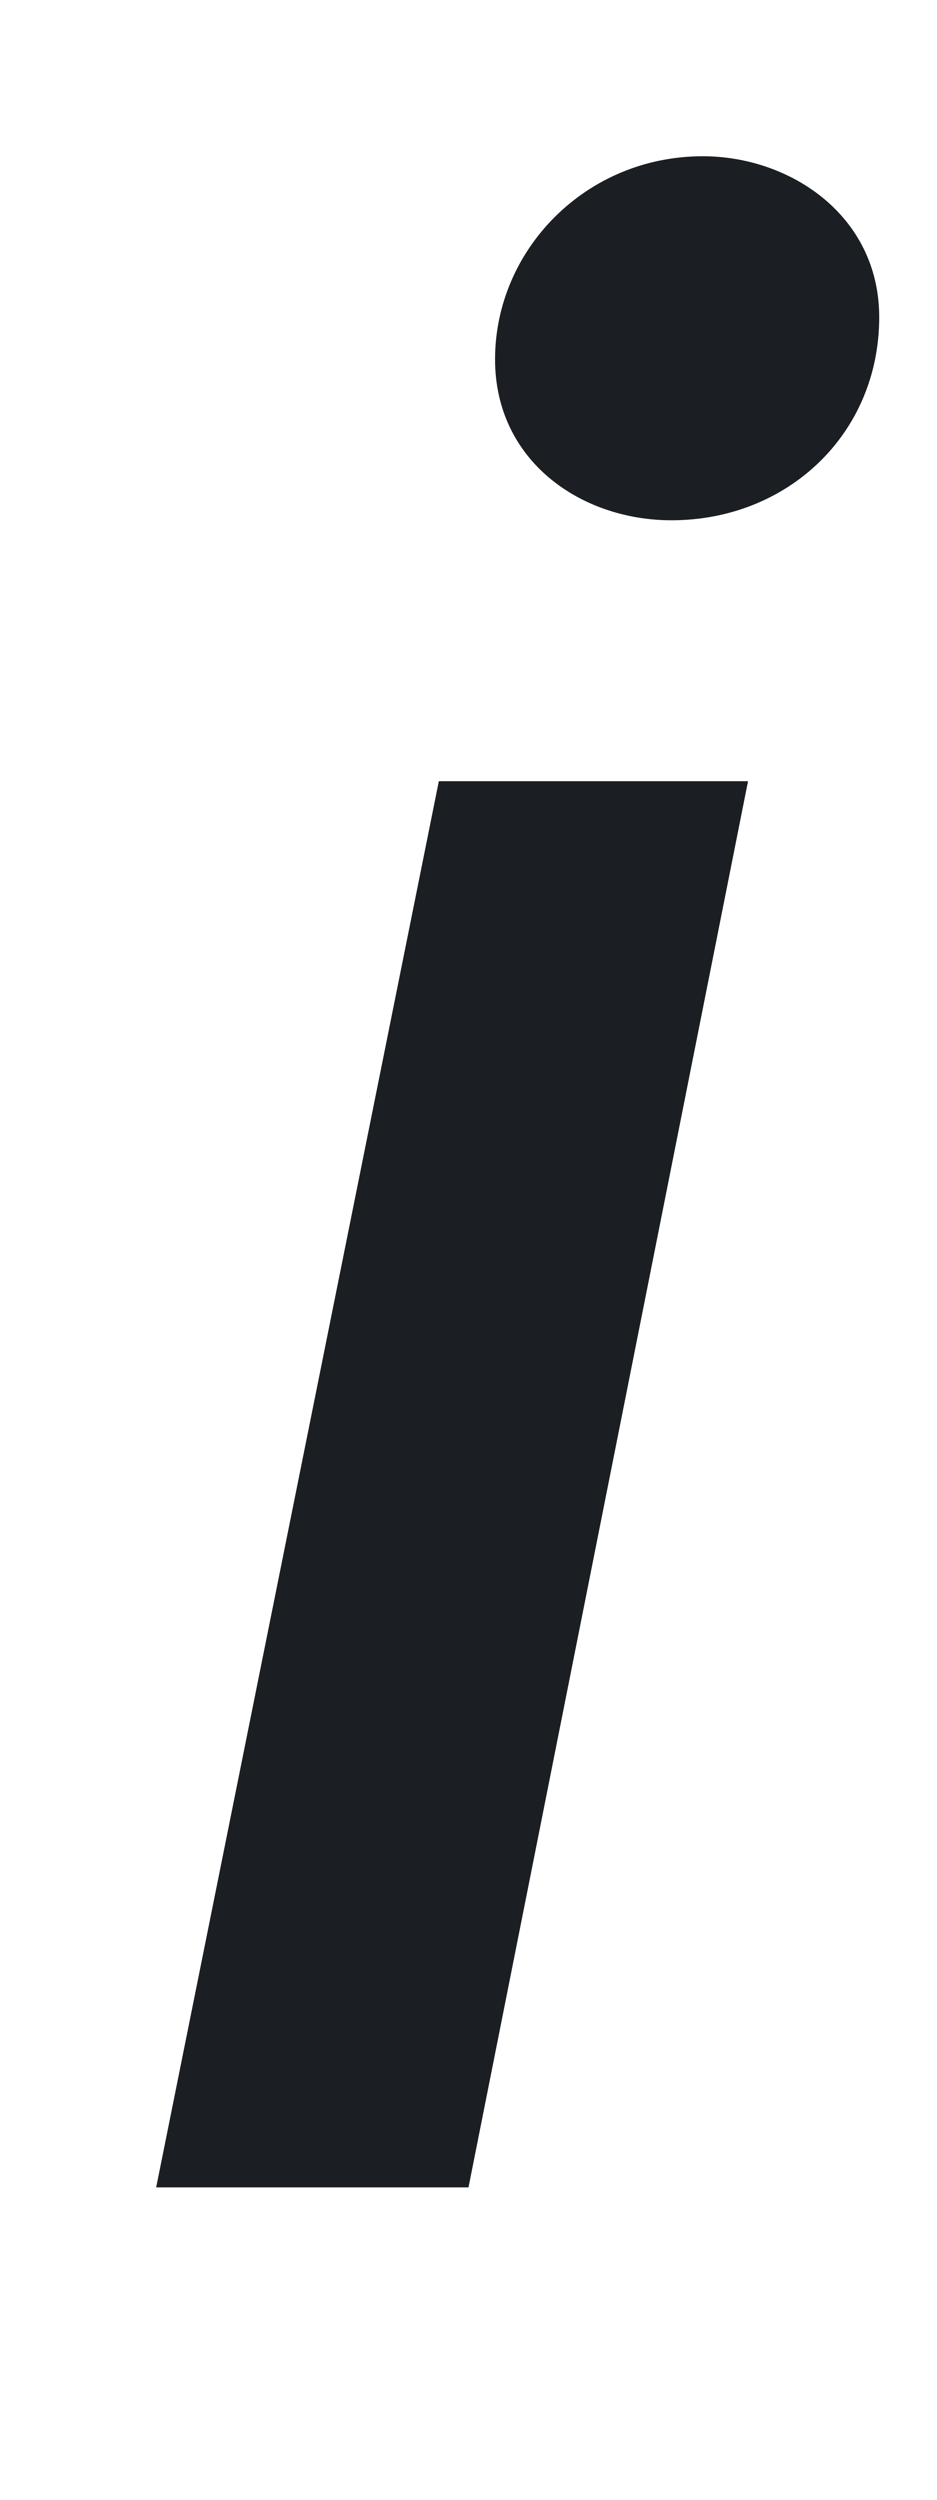 <svg width="6" height="16" viewBox="0 0 6 16" fill="none" xmlns="http://www.w3.org/2000/svg">
<path fill-rule="evenodd" clip-rule="evenodd" d="M2.81 5H4.79L3 14H1L2.81 5ZM3.17 2.3C3.17 1.6 3.75 1 4.5 1C5.06 1 5.63 1.38 5.63 2.03C5.63 2.78 5.04 3.33 4.3 3.33C3.72 3.33 3.17 2.95 3.17 2.3Z" fill="#1B1F23"/>
</svg>

